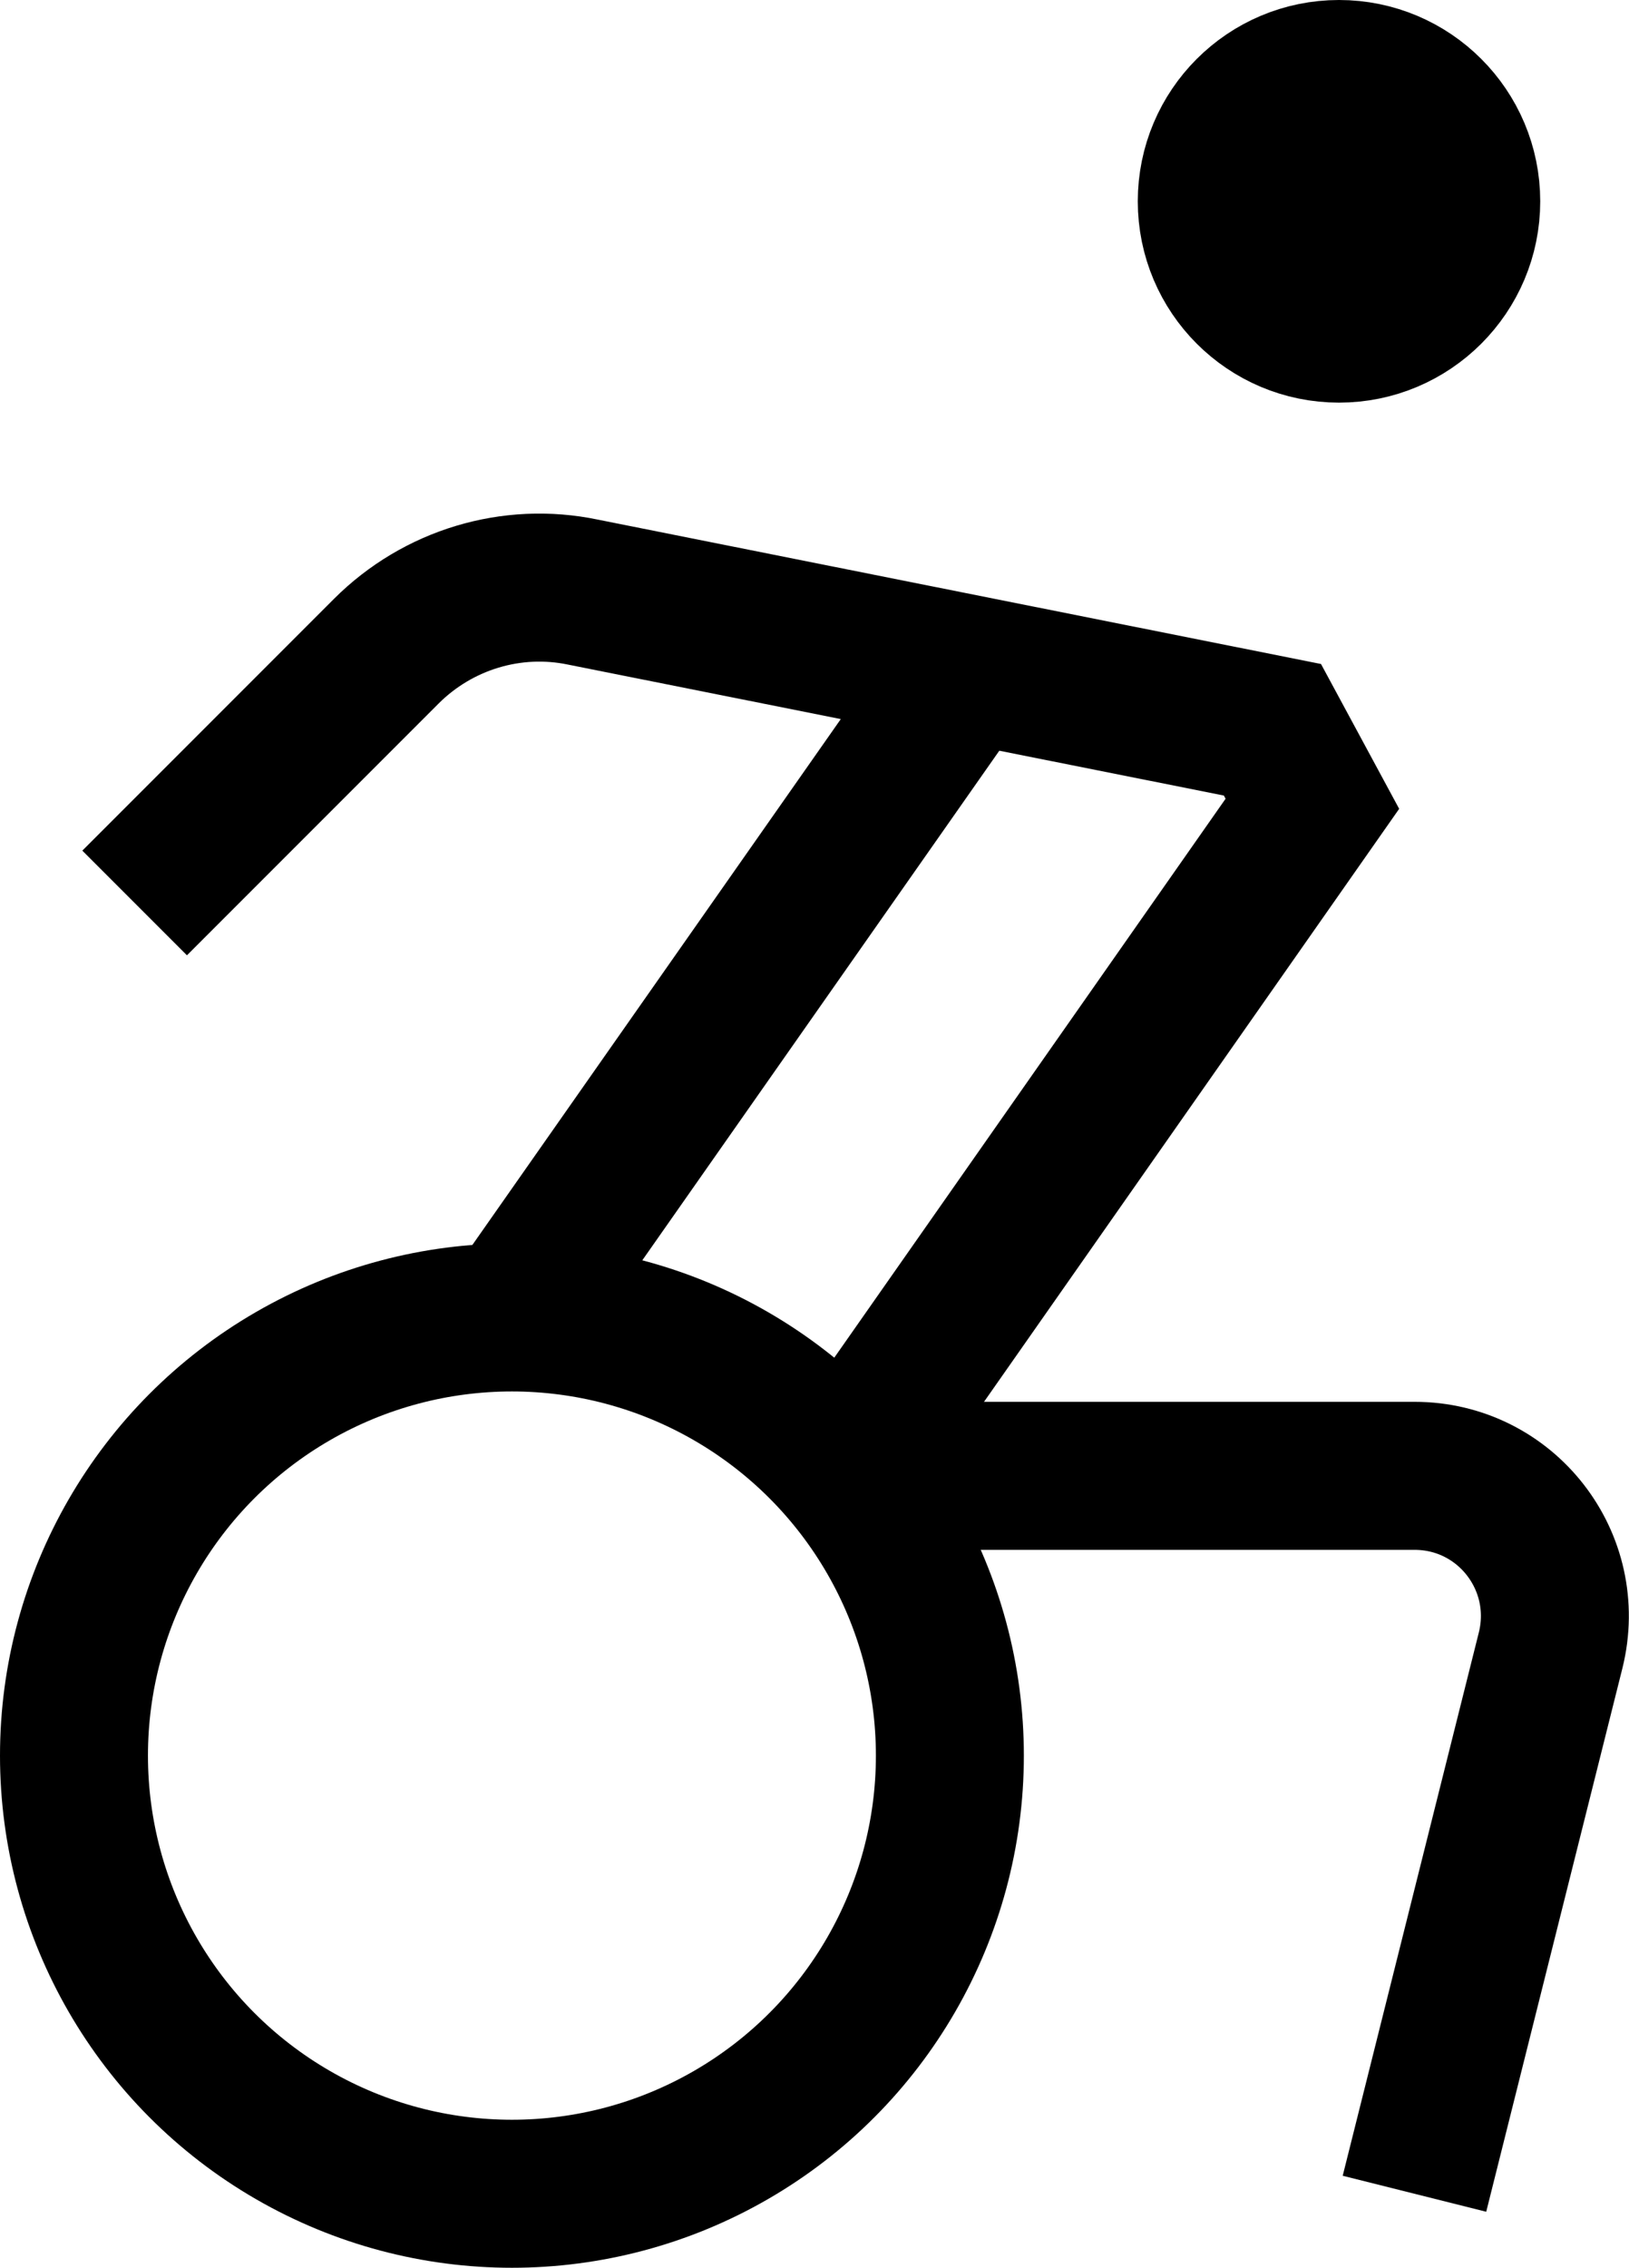<?xml version="1.0" encoding="UTF-8"?>
<svg id="Layer_1" data-name="Layer 1" xmlns="http://www.w3.org/2000/svg" viewBox="0 0 11.01 15.32">
  <defs>
    <style>
      .cls-1, .cls-2 {
        stroke: #000;
        stroke-miterlimit: 10;
      }

      .cls-2 {
        fill: none;
      }
    </style>
  </defs>
  <circle class="cls-1" cx="9.05" cy="1.36" r=".86"/>
  <path class="cls-2" d="m5.69,9.97l3.18-4.54-.27-.5-4.66-.93c-.48-.1-.98.05-1.33.4l-1.7,1.7"/>
  <line class="cls-2" x1="3.46" y1="8.9" x2="6.53" y2="4.52"/>
  <path class="cls-2" d="m5.69,9.97h3.87c.62,0,1.07.58.92,1.18l-.92,3.67"/>
  <circle class="cls-2" cx="3.46" cy="11.86" r="2.96"/>
</svg>